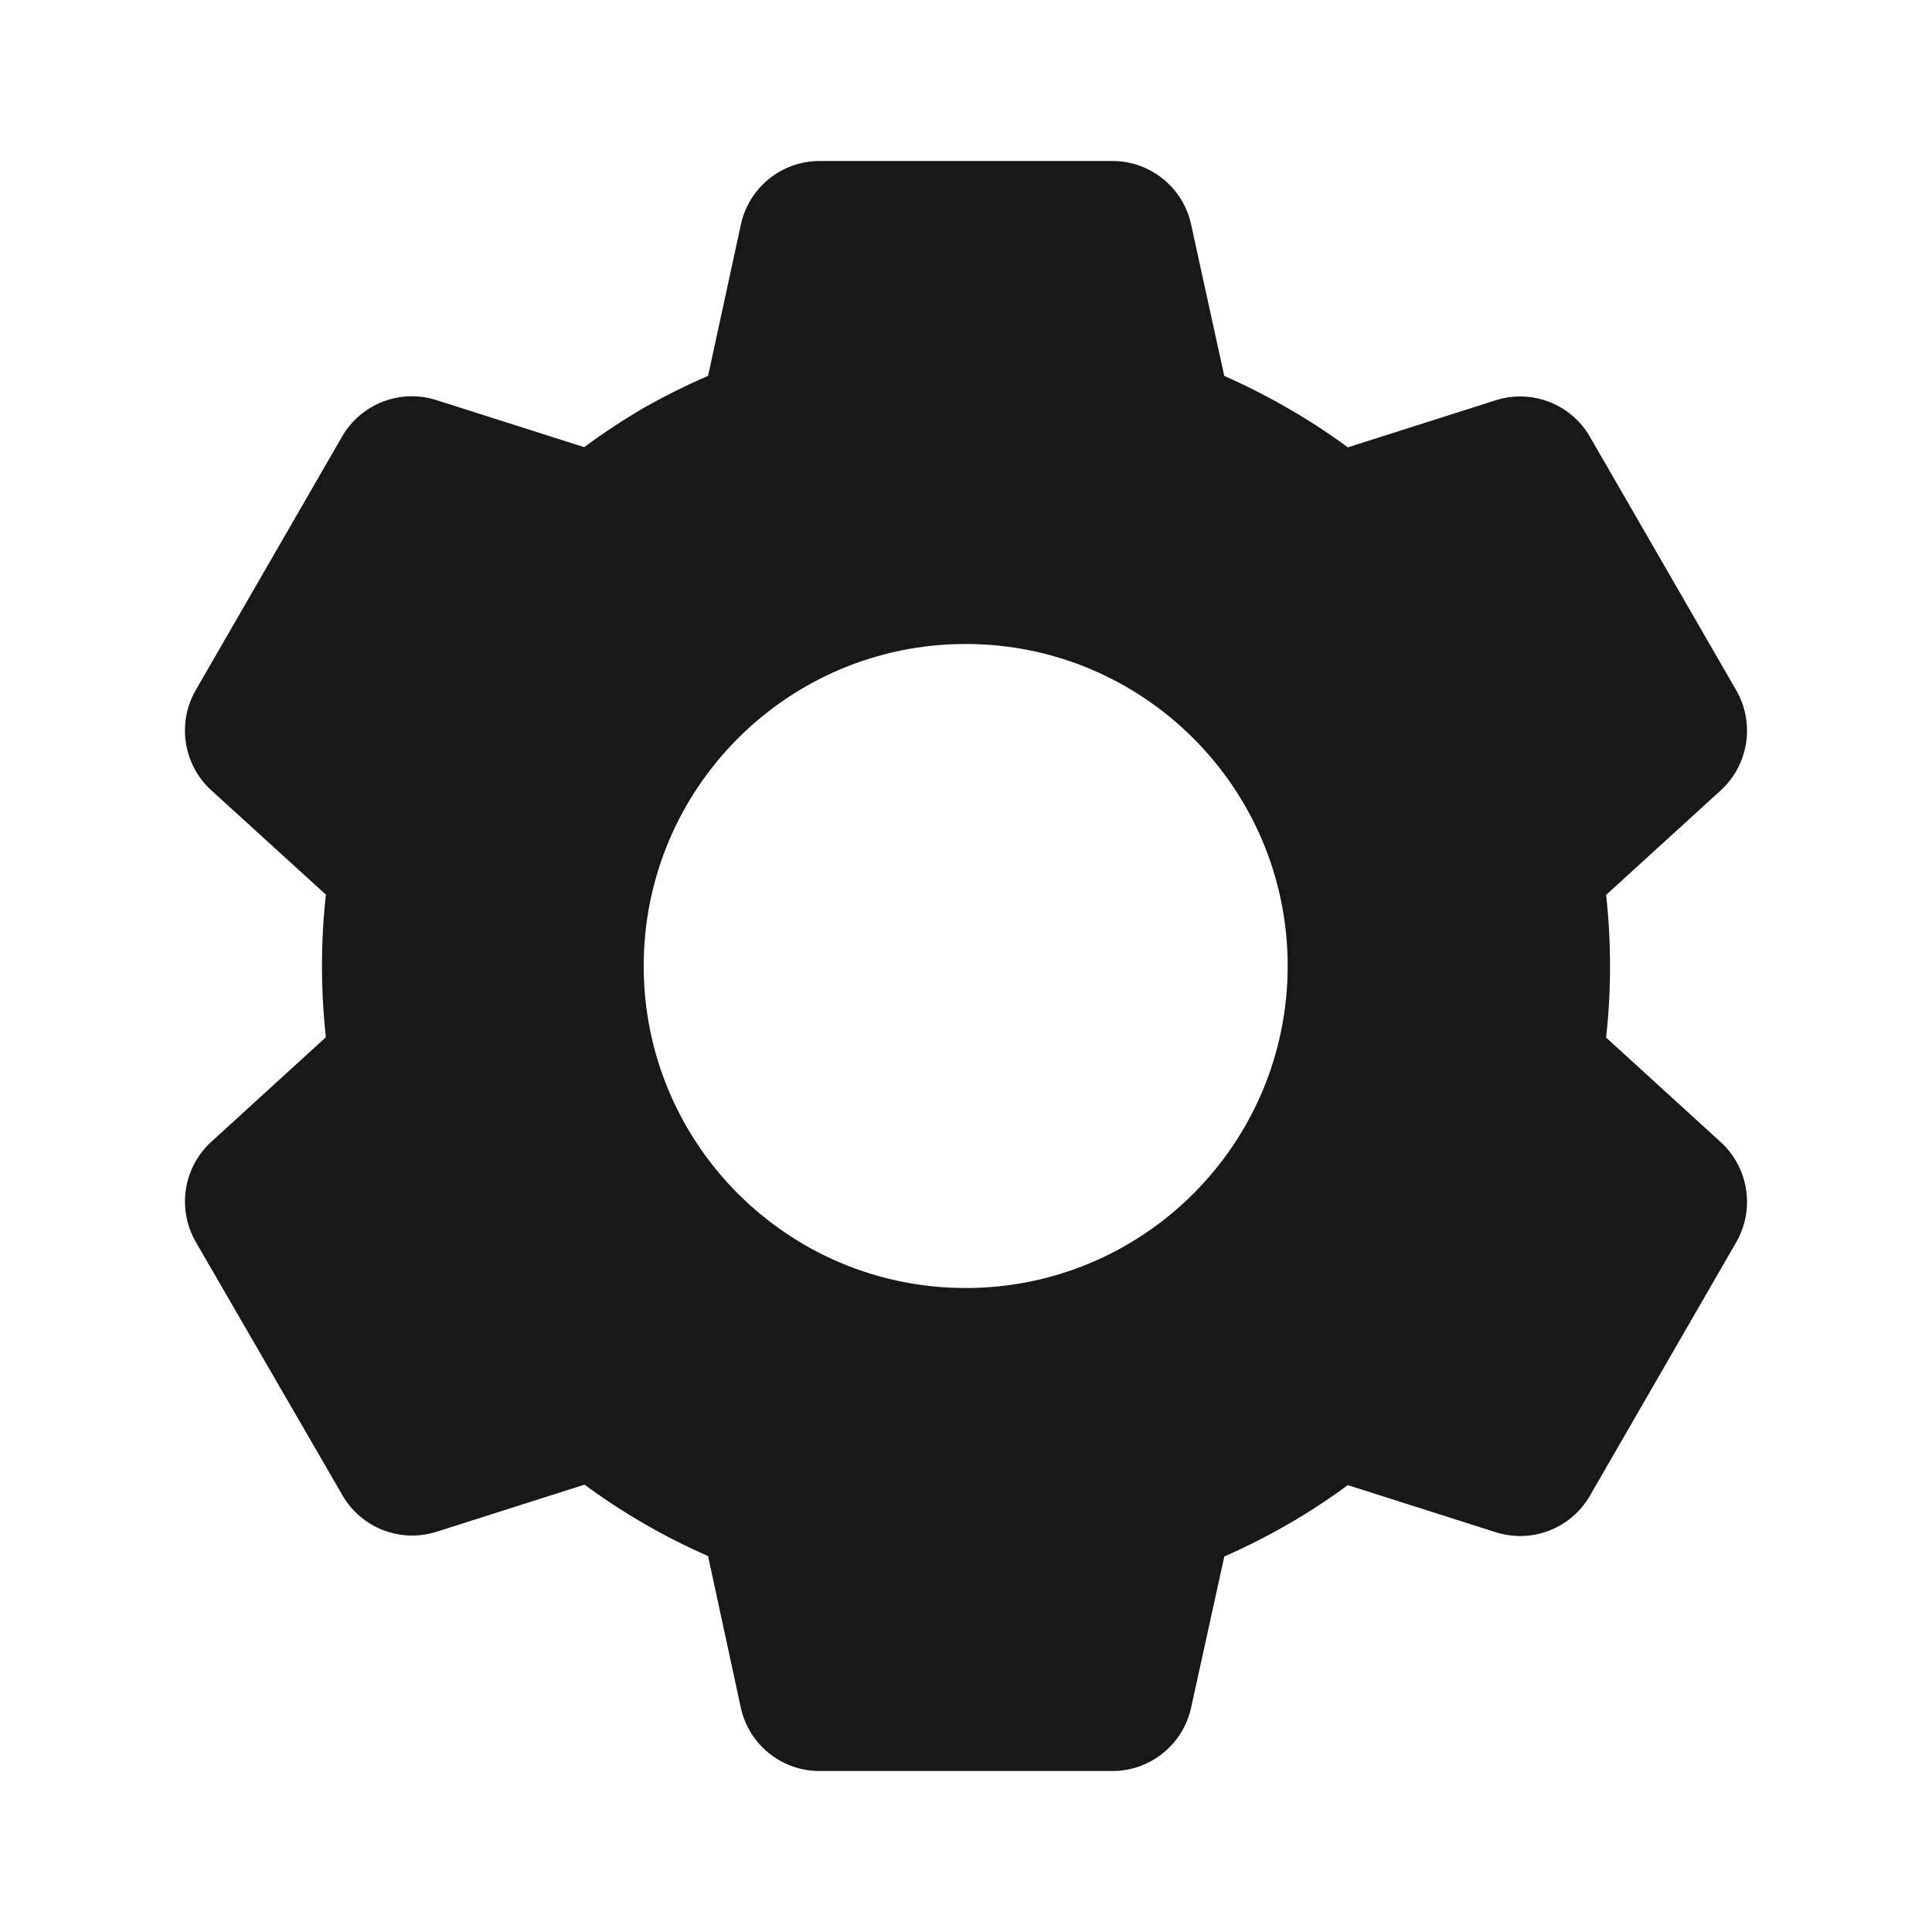 <svg width="40" height="40" viewBox="0 0 40 40" fill="none" xmlns="http://www.w3.org/2000/svg">
<path d="M23.033 36.667H16.967C16.183 36.667 15.506 36.122 15.338 35.357L14.66 32.217C13.755 31.82 12.897 31.324 12.102 30.738L9.04 31.713C8.293 31.951 7.482 31.637 7.09 30.958L4.05 25.707C3.663 25.027 3.796 24.171 4.372 23.642L6.747 21.475C6.639 20.494 6.639 19.503 6.747 18.522L4.372 16.36C3.795 15.831 3.662 14.973 4.05 14.293L7.083 9.038C7.475 8.36 8.287 8.045 9.033 8.283L12.095 9.258C12.502 8.957 12.925 8.679 13.363 8.425C13.784 8.188 14.217 7.973 14.66 7.782L15.34 4.645C15.507 3.88 16.184 3.334 16.967 3.333H23.033C23.816 3.334 24.493 3.88 24.66 4.645L25.347 7.783C25.815 7.989 26.27 8.222 26.712 8.48C27.124 8.718 27.522 8.979 27.905 9.262L30.968 8.287C31.715 8.049 32.525 8.364 32.917 9.042L35.95 14.297C36.337 14.976 36.204 15.832 35.628 16.362L33.253 18.528C33.361 19.51 33.361 20.5 33.253 21.482L35.628 23.648C36.204 24.177 36.337 25.034 35.95 25.713L32.917 30.968C32.525 31.646 31.715 31.961 30.968 31.723L27.905 30.748C27.517 31.034 27.115 31.298 26.698 31.54C26.261 31.793 25.811 32.022 25.348 32.225L24.66 35.357C24.492 36.121 23.816 36.666 23.033 36.667ZM19.993 13.333C16.311 13.333 13.327 16.318 13.327 20C13.327 23.682 16.311 26.667 19.993 26.667C23.675 26.667 26.66 23.682 26.66 20C26.66 16.318 23.675 13.333 19.993 13.333Z" fill="#181818"/>
</svg>
